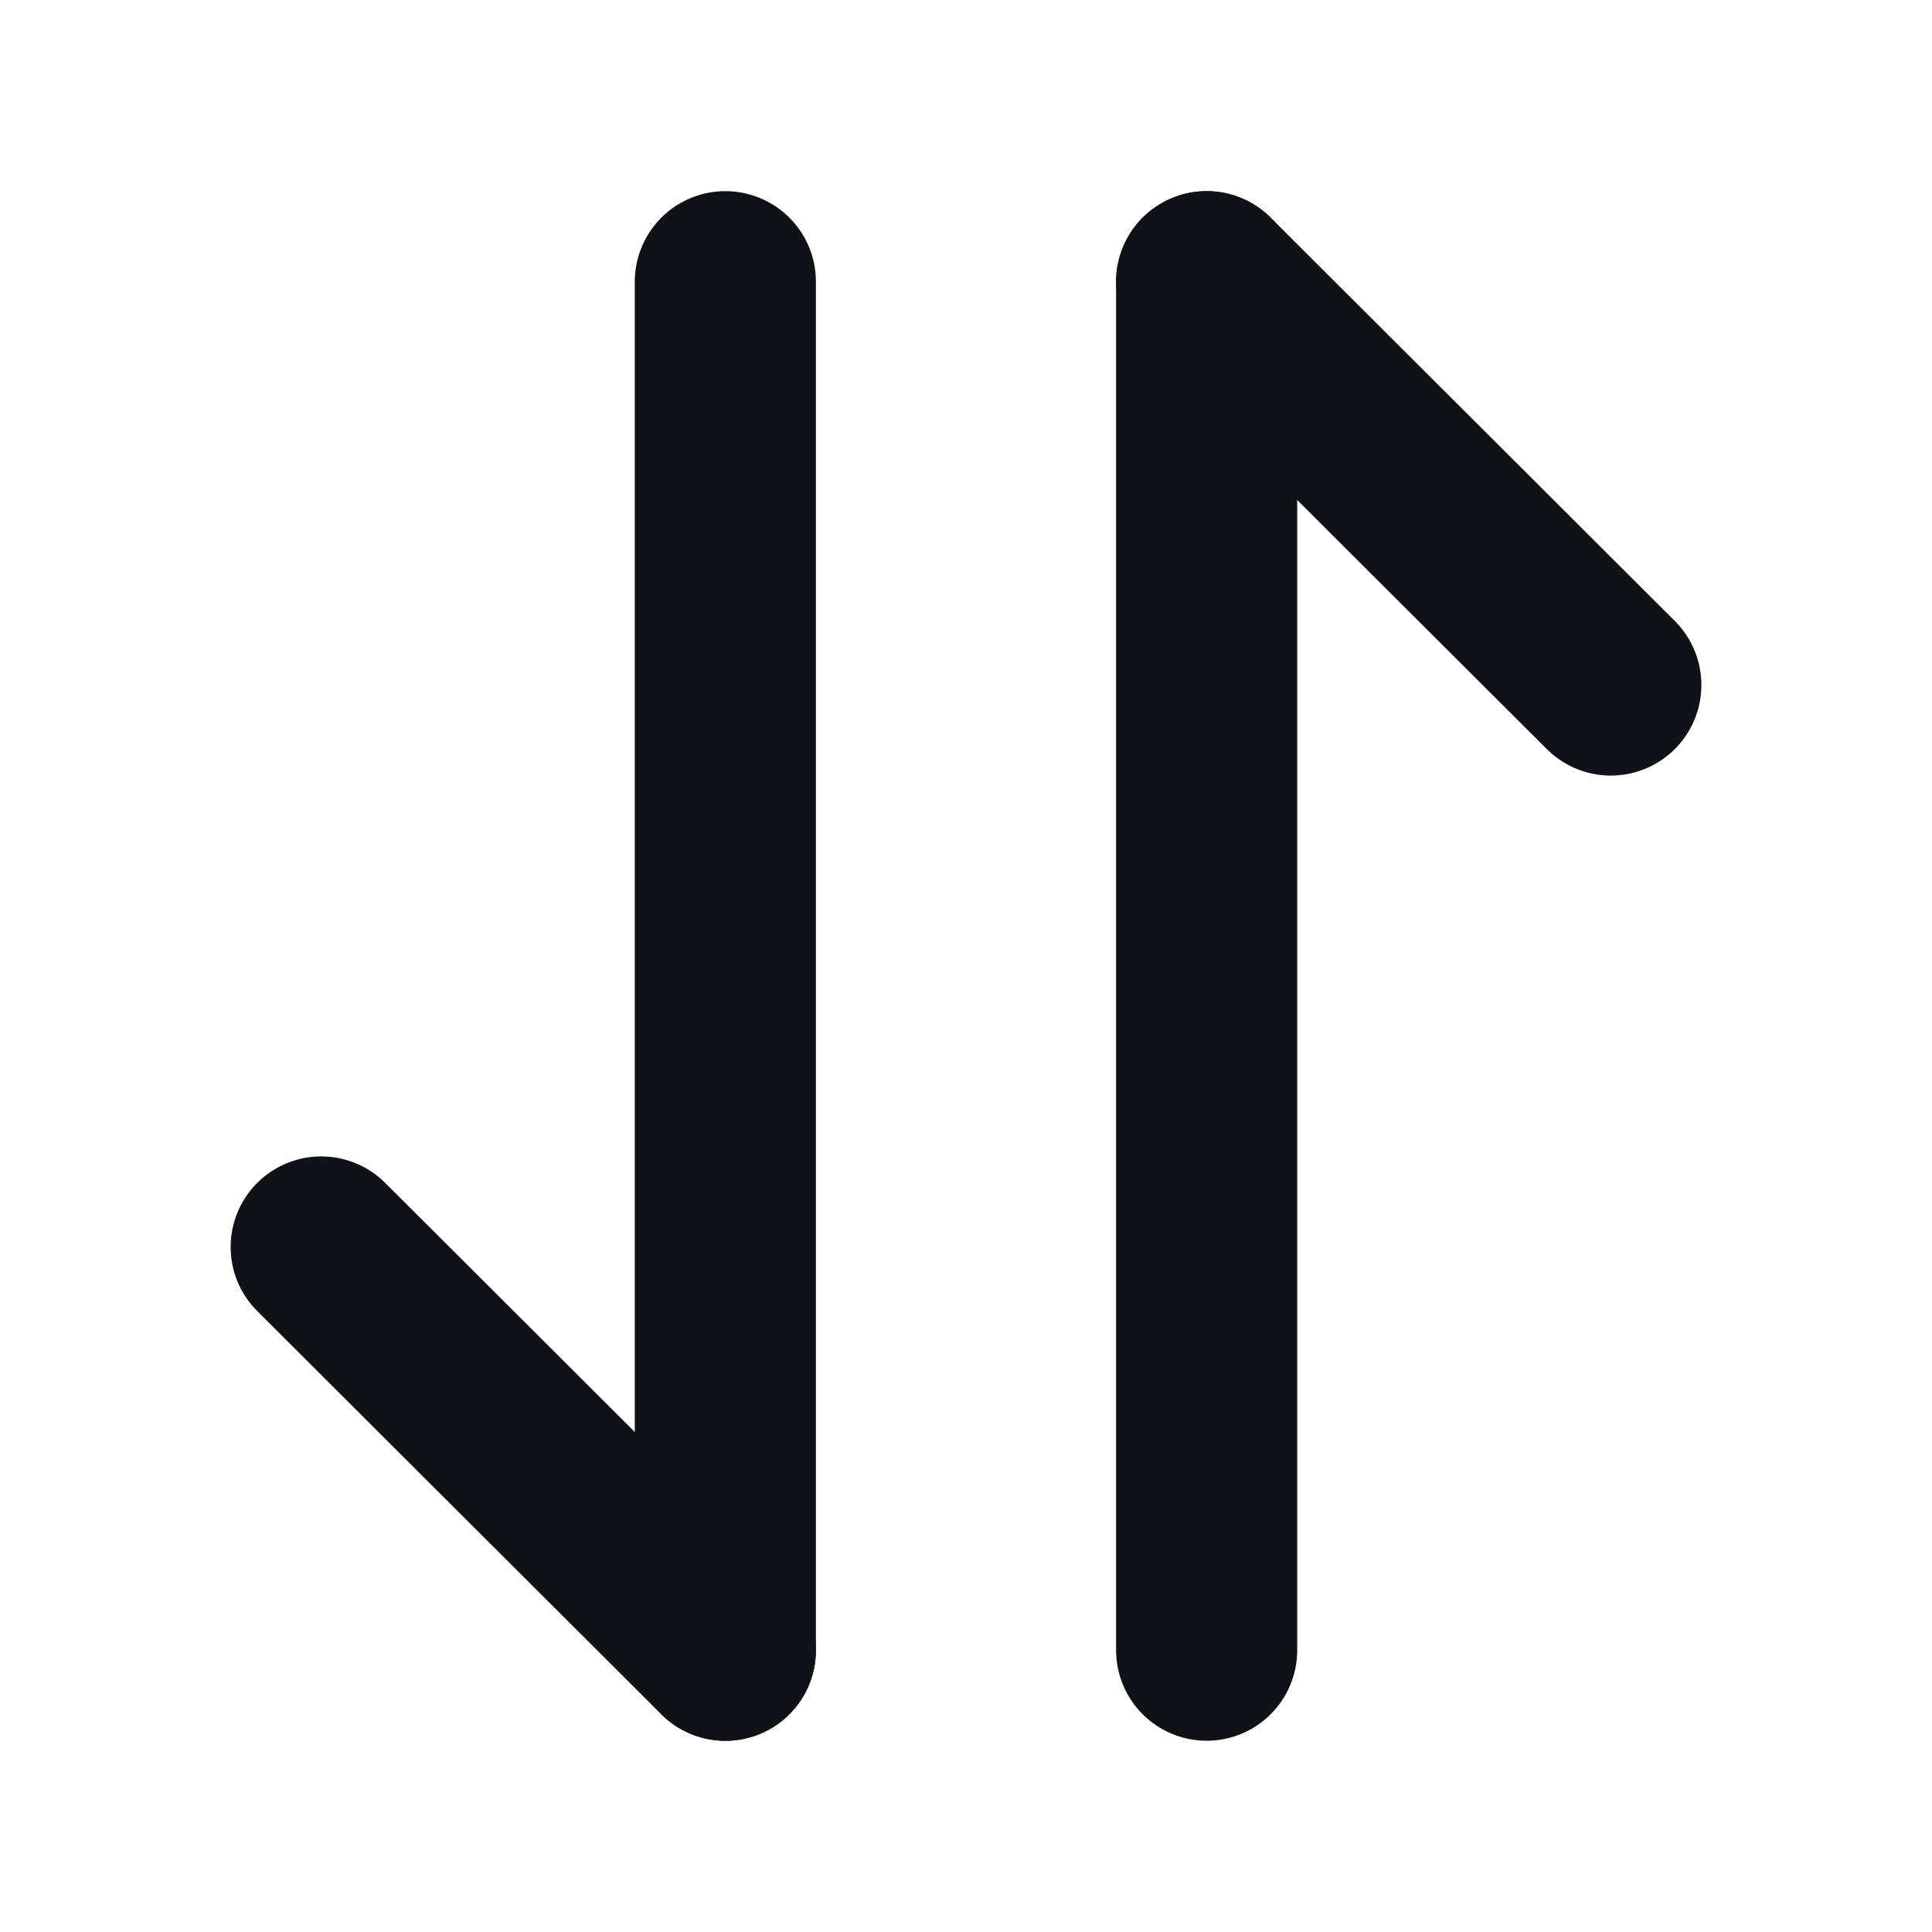 <svg width="16" height="16" viewBox="0 0 16 16" fill="none" xmlns="http://www.w3.org/2000/svg">
<path d="M6.007 13.667L2.66 10.327" stroke="#111118" stroke-width="1.5" stroke-miterlimit="10" stroke-linecap="round" stroke-linejoin="round"/>
<path d="M6.007 2.333V13.666" stroke="#111118" stroke-width="1.5" stroke-miterlimit="10" stroke-linecap="round" stroke-linejoin="round"/>
<path d="M9.993 2.333L13.34 5.673" stroke="#111118" stroke-width="1.5" stroke-miterlimit="10" stroke-linecap="round" stroke-linejoin="round"/>
<path d="M9.993 13.666V2.333" stroke="#111118" stroke-width="1.5" stroke-miterlimit="10" stroke-linecap="round" stroke-linejoin="round"/>
</svg>

